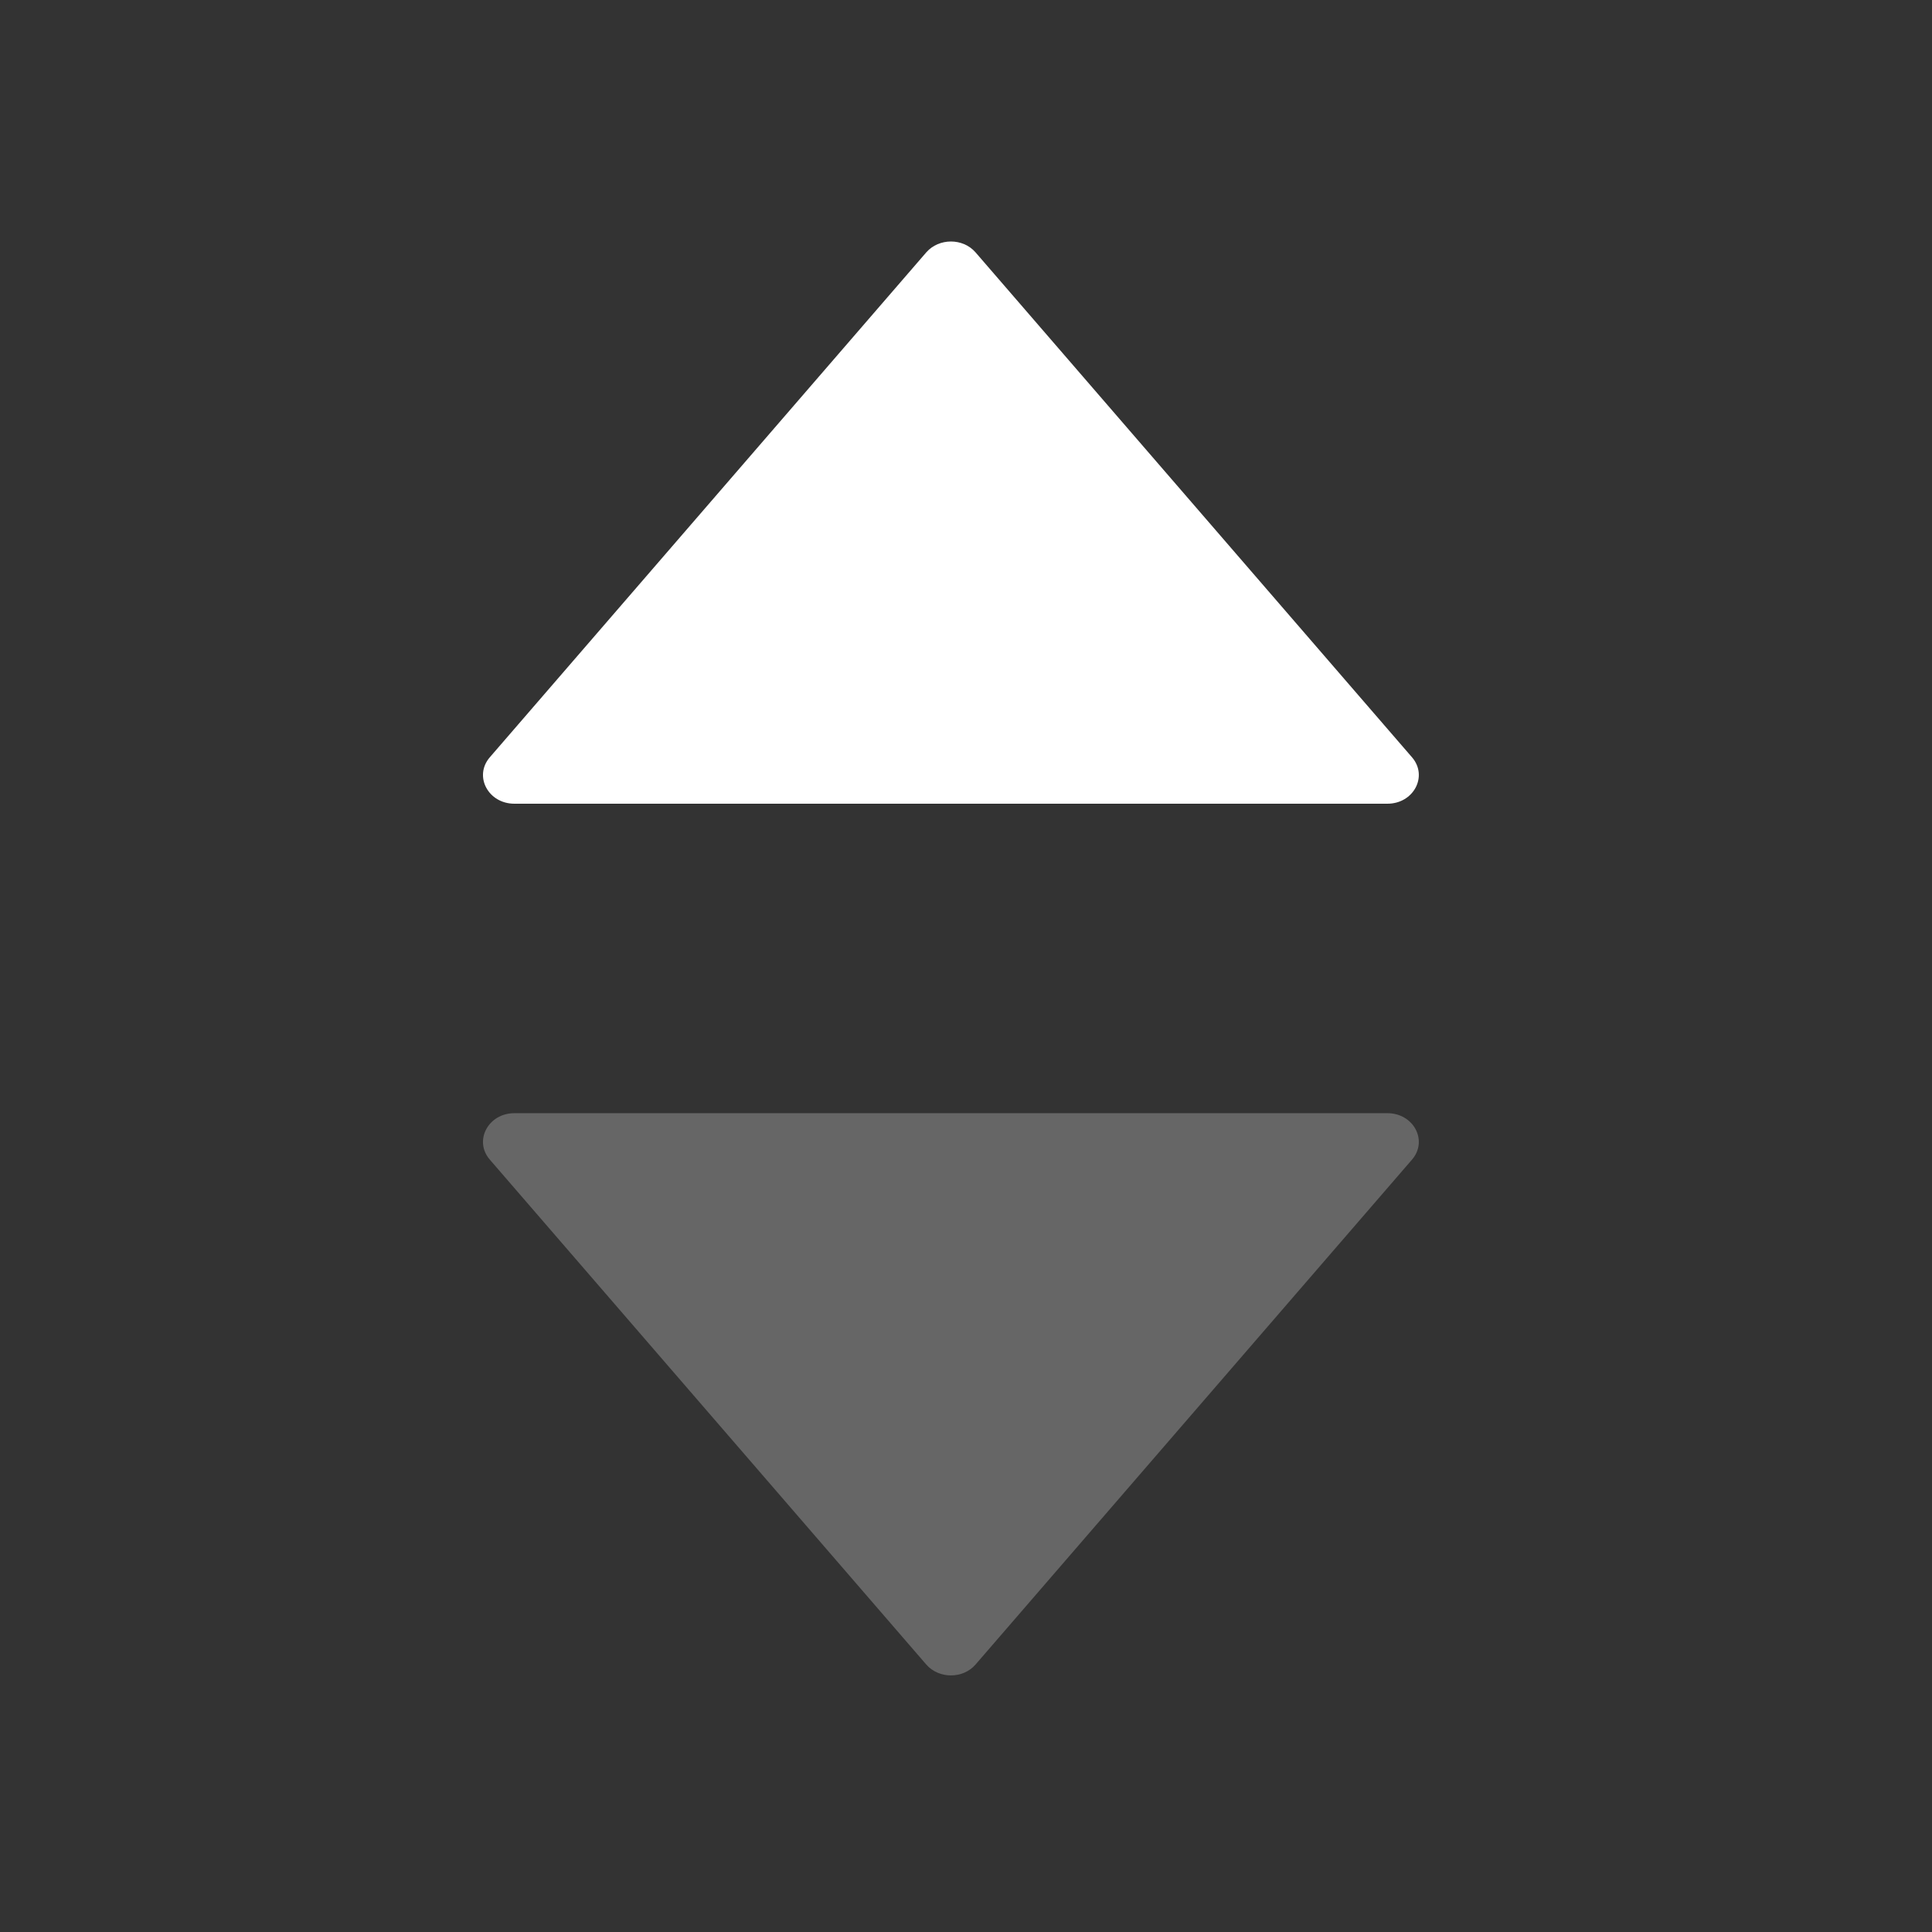 <svg width="16" height="16" viewBox="0 0 16 16" fill="none" xmlns="http://www.w3.org/2000/svg">
<rect x="0" y="0" width="16" height="16" fill="#333333" stroke="none"/>
<path fill-rule="evenodd" clip-rule="evenodd" d="M11.694 6.272L8.079 2.09C7.975 1.97 7.776 1.97 7.671 2.09L4.056 6.272C3.922 6.428 4.043 6.656 4.26 6.656H11.49C11.707 6.656 11.828 6.428 11.694 6.272Z" fill="white"/>
<path opacity="0.5" fill-rule="evenodd" clip-rule="evenodd" d="M11.694 9.603L8.079 13.785C7.975 13.905 7.776 13.905 7.671 13.785L4.056 9.603C3.922 9.447 4.043 9.219 4.26 9.219H11.49C11.707 9.219 11.828 9.447 11.694 9.603Z" fill="white" fill-opacity="0.5"/>
</svg>
